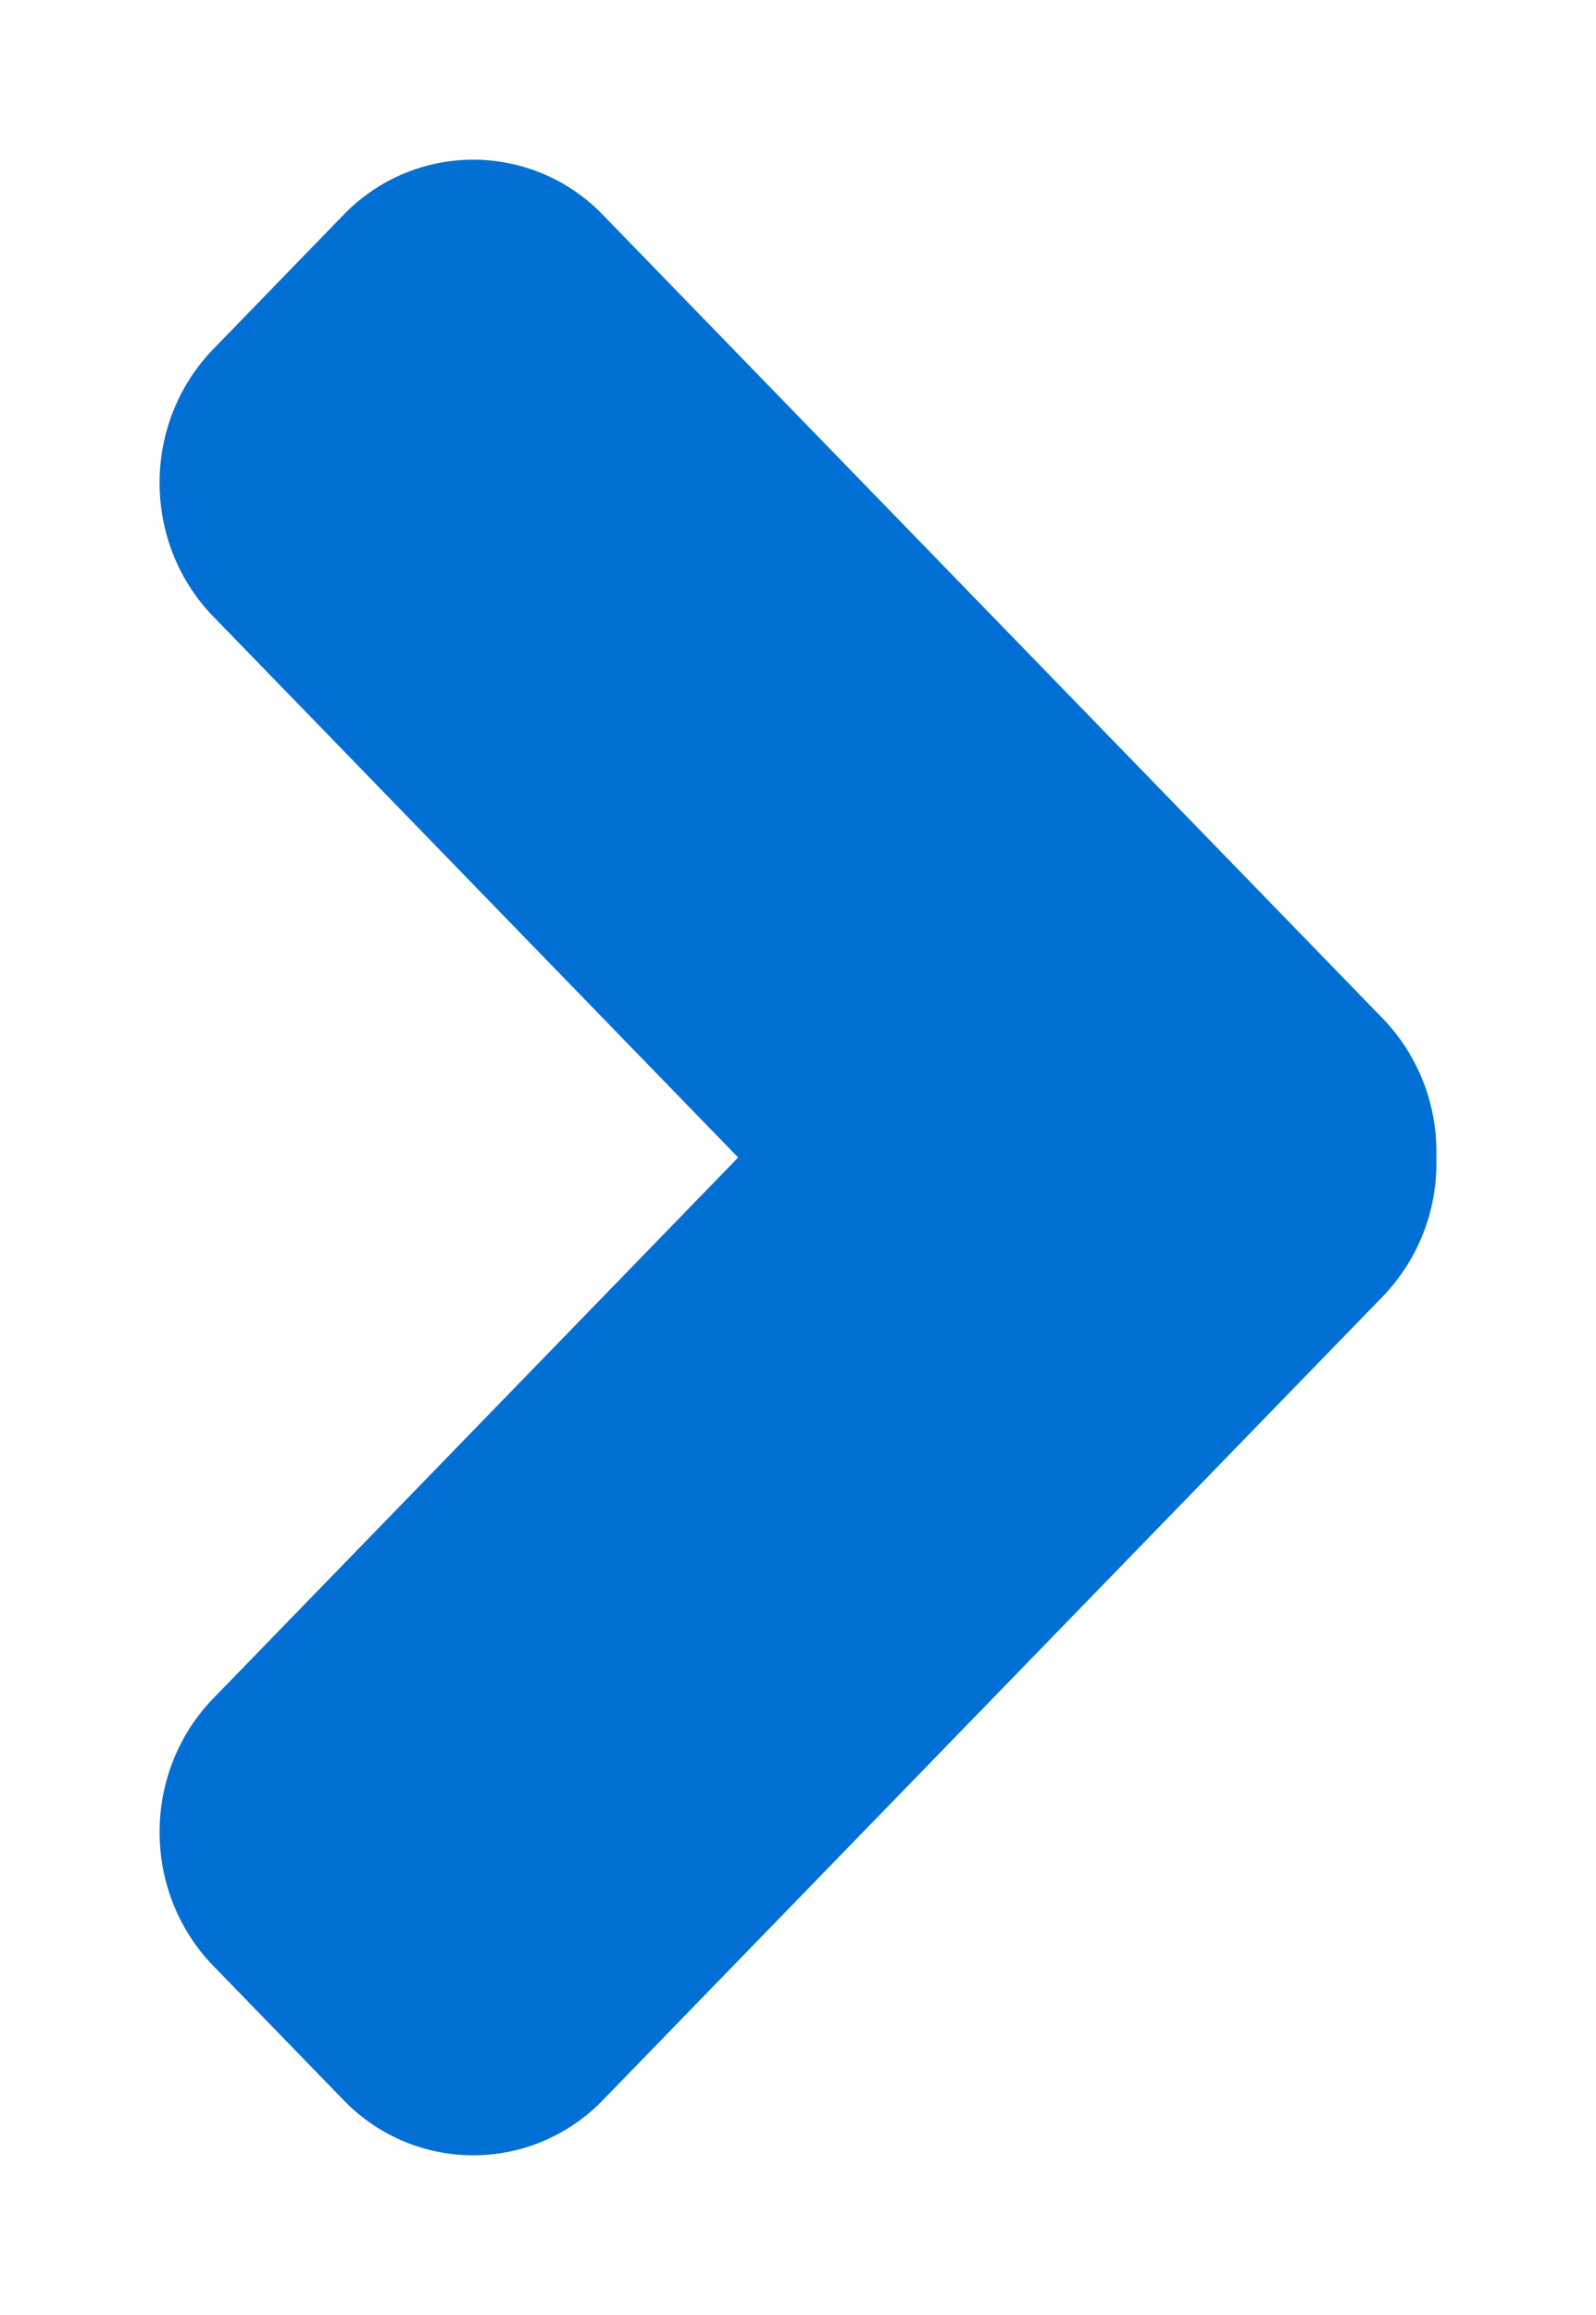 <svg width="40" height="58" fill="none" xmlns="http://www.w3.org/2000/svg"><g filter="url(#a)"><path d="M12.604 1.39a4.51 4.51 0 0 1 6.512 0l19.535 20.123A4.808 4.808 0 0 1 39.998 25a4.807 4.807 0 0 1-1.347 3.487L19.116 48.61a4.51 4.51 0 0 1-6.511 0l-3.256-3.354c-1.799-1.853-1.799-4.856 0-6.708L22.5 25 9.35 11.451c-1.8-1.851-1.8-4.855-.001-6.708l3.255-3.354Z" fill="#026FD4"/></g><defs><filter id="a" x="0" y="0" width="40" height="58" filterUnits="userSpaceOnUse" color-interpolation-filters="sRGB"><feFlood flood-opacity="0" result="BackgroundImageFix"/><feColorMatrix in="SourceAlpha" values="0 0 0 0 0 0 0 0 0 0 0 0 0 0 0 0 0 0 127 0" result="hardAlpha"/><feOffset dx="-4" dy="4"/><feGaussianBlur stdDeviation="2"/><feComposite in2="hardAlpha" operator="out"/><feColorMatrix values="0 0 0 0 0 0 0 0 0 0 0 0 0 0 0 0 0 0 0.25 0"/><feBlend in2="BackgroundImageFix" result="effect1_dropShadow_571_1054"/><feBlend in="SourceGraphic" in2="effect1_dropShadow_571_1054" result="shape"/></filter></defs></svg>